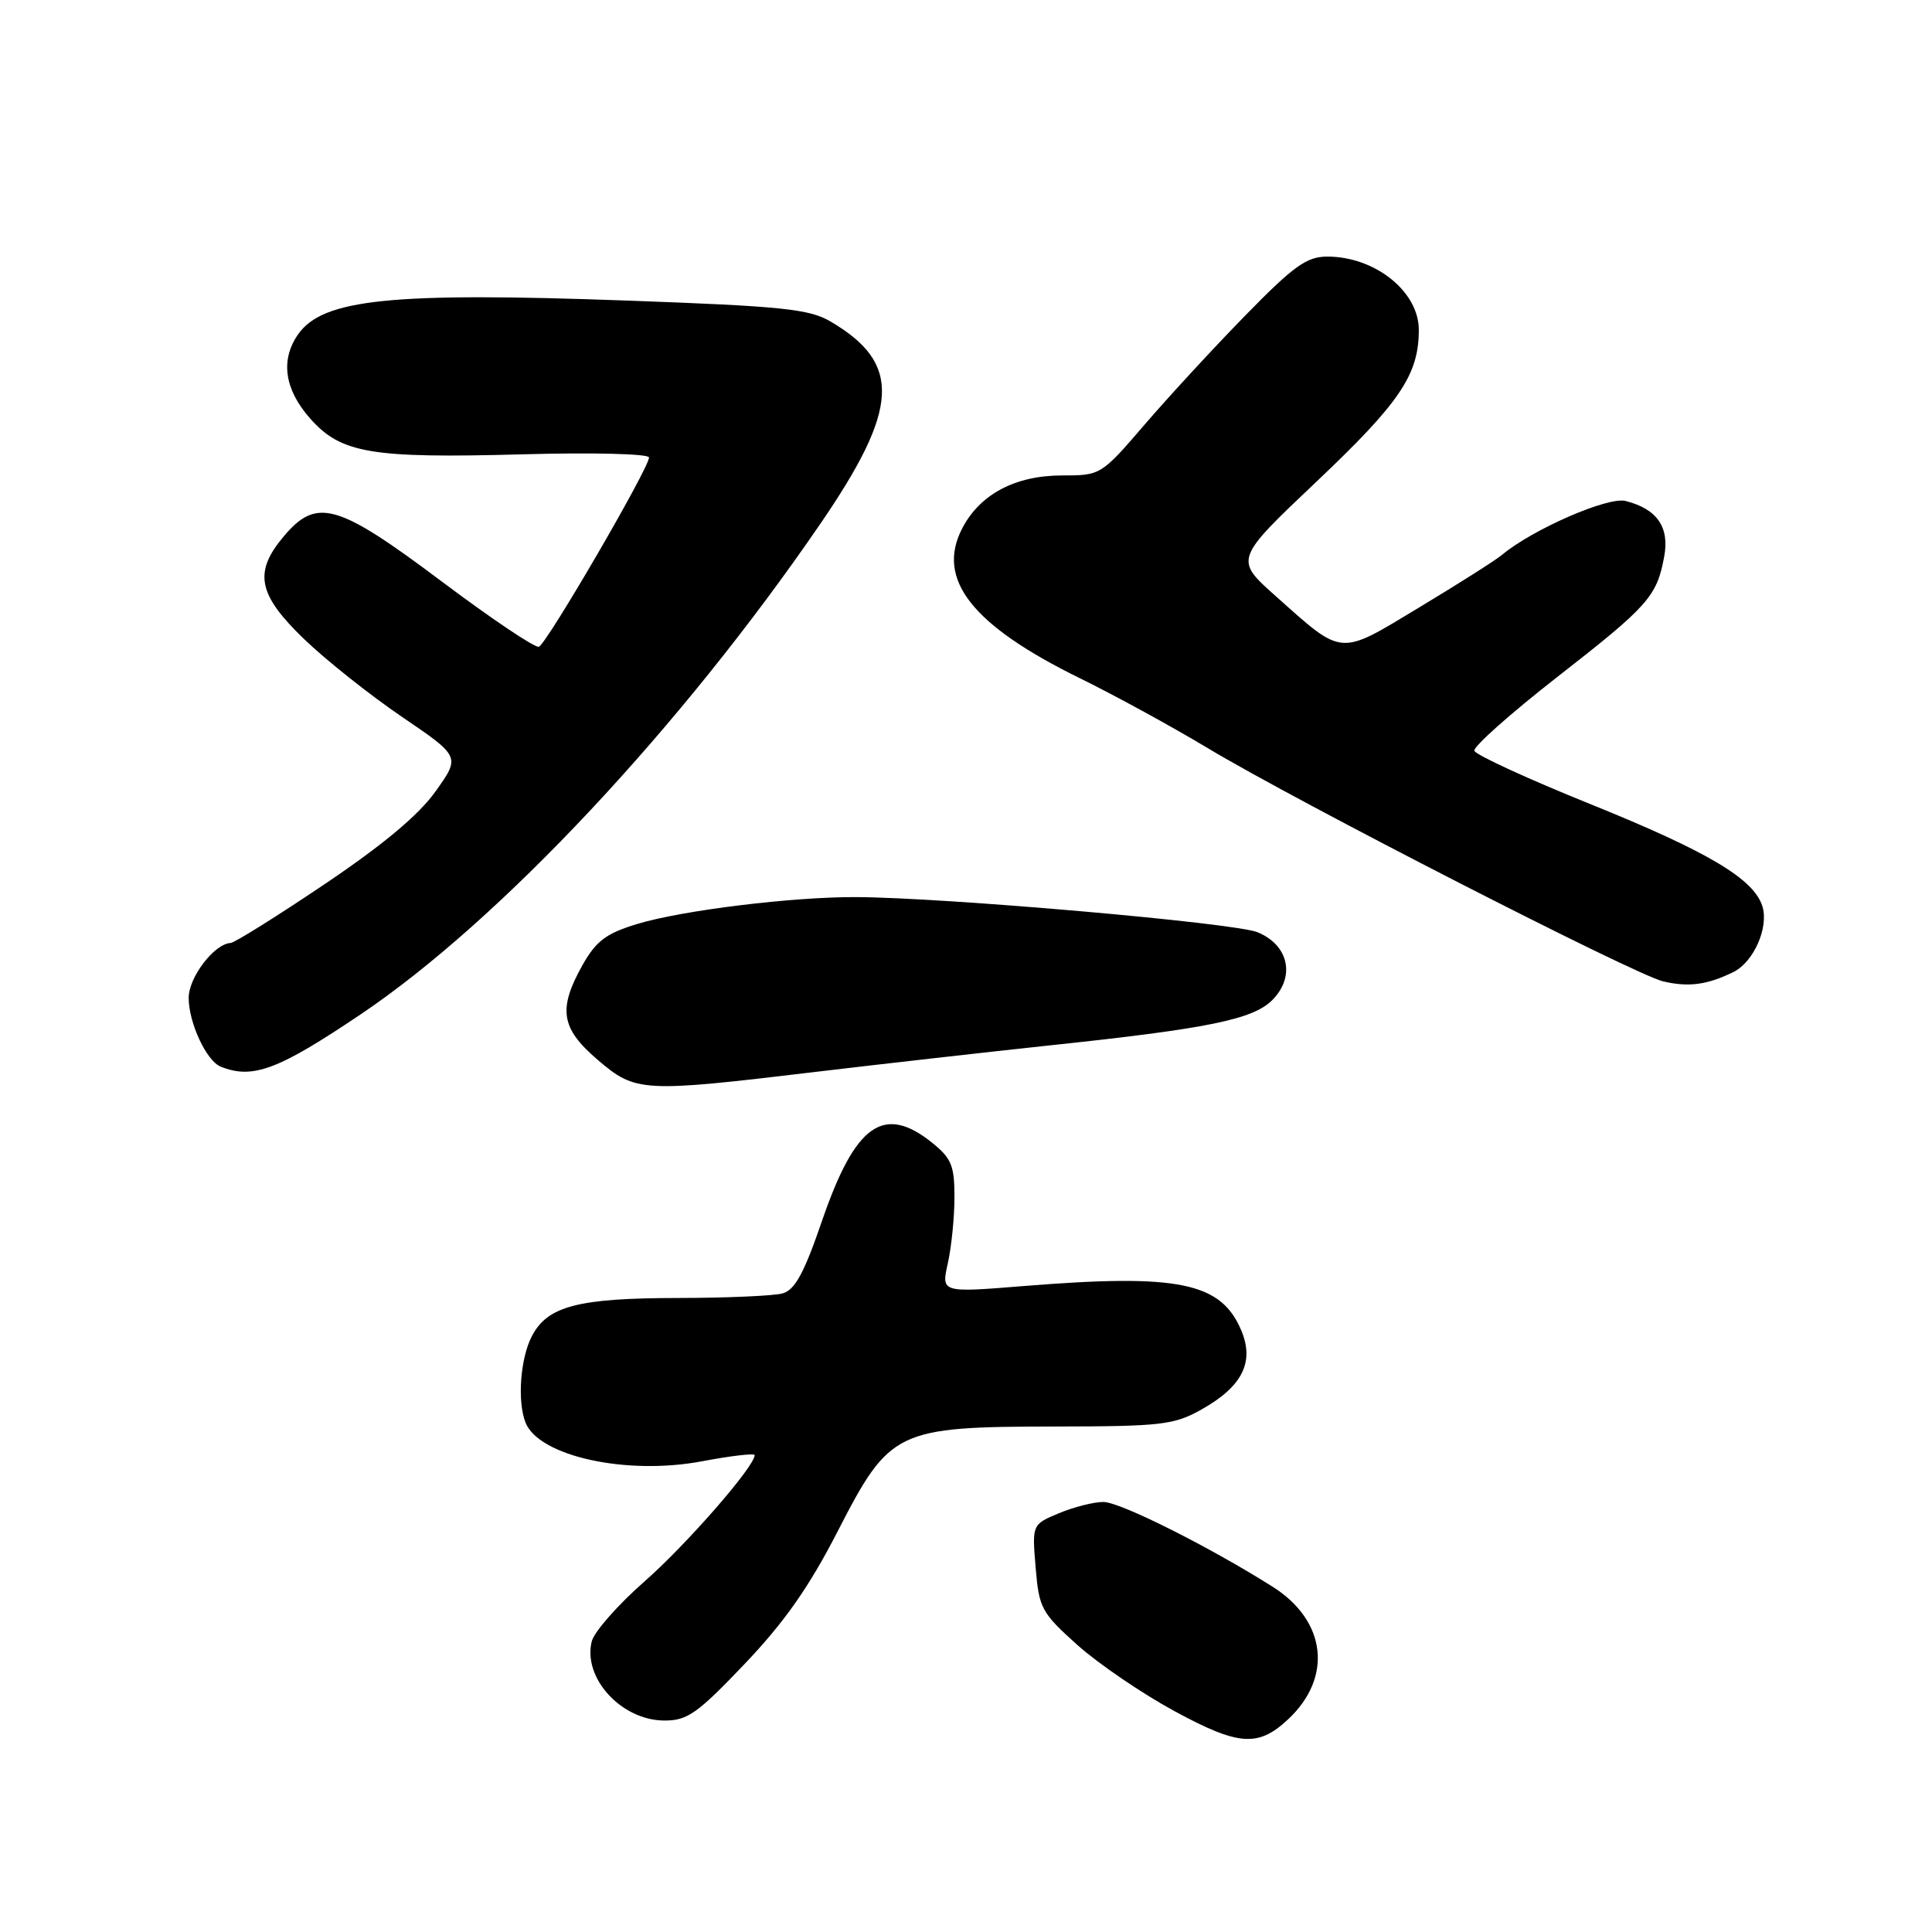 <?xml version="1.0" encoding="UTF-8" standalone="no"?>
<!DOCTYPE svg PUBLIC "-//W3C//DTD SVG 1.1//EN" "http://www.w3.org/Graphics/SVG/1.1/DTD/svg11.dtd" >
<svg xmlns="http://www.w3.org/2000/svg" xmlns:xlink="http://www.w3.org/1999/xlink" version="1.1" viewBox="0 0 256 256">
 <g >
 <path fill="currentColor"
d=" M 170.67 227.83 C 176.62 222.28 175.76 214.77 168.66 210.27 C 160.31 204.99 148.44 199.03 146.22 199.02 C 144.96 199.01 142.32 199.68 140.34 200.50 C 136.75 202.00 136.75 202.00 137.23 207.72 C 137.67 213.10 138.00 213.70 142.77 217.98 C 145.56 220.47 151.37 224.43 155.67 226.76 C 164.13 231.34 166.71 231.53 170.67 227.83 Z  M 98.66 220.49 C 103.92 214.97 107.21 210.29 111.00 202.90 C 117.91 189.45 118.74 189.05 139.86 189.02 C 153.90 189.00 155.57 188.81 159.21 186.76 C 164.61 183.73 166.24 180.49 164.48 176.30 C 161.79 169.90 156.16 168.75 135.61 170.41 C 124.72 171.29 124.72 171.29 125.59 167.40 C 126.07 165.25 126.47 161.32 126.47 158.65 C 126.48 154.45 126.07 153.47 123.49 151.40 C 117.10 146.29 113.34 148.95 108.96 161.66 C 106.53 168.75 105.33 170.95 103.66 171.39 C 102.47 171.71 96.28 171.98 89.90 171.99 C 76.58 172.00 72.54 173.06 70.47 177.06 C 68.95 179.99 68.53 185.62 69.62 188.46 C 71.34 192.95 82.99 195.52 93.01 193.63 C 96.85 192.90 100.00 192.54 100.00 192.81 C 100.00 194.31 90.97 204.66 85.41 209.54 C 81.88 212.64 78.73 216.22 78.41 217.49 C 77.20 222.34 82.32 227.94 88.00 227.98 C 91.07 228.00 92.39 227.07 98.66 220.49 Z  M 108.00 142.04 C 117.08 140.96 131.03 139.38 139.00 138.53 C 160.07 136.30 166.00 135.09 168.58 132.52 C 171.68 129.41 170.77 125.21 166.61 123.52 C 163.56 122.28 125.15 118.92 113.45 118.87 C 104.98 118.83 90.37 120.63 84.44 122.43 C 80.32 123.68 78.99 124.68 77.19 127.87 C 73.91 133.71 74.32 136.26 79.18 140.42 C 84.23 144.74 85.03 144.79 108.00 142.04 Z  M 47.83 134.38 C 66.23 121.98 90.21 96.39 108.69 69.42 C 119.20 54.09 119.50 48.14 110.03 42.59 C 107.21 40.94 103.60 40.57 83.14 39.83 C 51.83 38.69 42.78 39.62 39.50 44.30 C 37.14 47.68 37.68 51.56 41.04 55.39 C 45.16 60.08 49.09 60.75 69.26 60.20 C 78.58 59.94 86.00 60.13 86.00 60.62 C 85.99 62.04 72.42 85.36 71.40 85.70 C 70.89 85.87 65.07 81.96 58.48 77.01 C 44.69 66.66 41.96 65.89 37.59 71.08 C 33.59 75.83 34.16 78.76 40.25 84.64 C 43.14 87.43 48.99 92.08 53.25 94.98 C 61.01 100.25 61.01 100.25 57.70 104.88 C 55.47 108.01 50.71 111.98 42.95 117.20 C 36.65 121.44 31.08 124.92 30.56 124.95 C 28.39 125.06 25.00 129.50 25.00 132.22 C 25.00 135.51 27.35 140.57 29.23 141.33 C 33.48 143.04 36.83 141.79 47.83 134.38 Z  M 229.68 128.80 C 232.38 127.48 234.41 122.86 233.52 120.07 C 232.37 116.44 226.28 112.83 210.76 106.56 C 202.45 103.21 195.52 100.02 195.36 99.48 C 195.20 98.94 200.13 94.56 206.30 89.74 C 218.42 80.29 219.53 79.05 220.51 73.78 C 221.25 69.86 219.57 67.43 215.39 66.38 C 213.04 65.79 203.05 70.15 199.00 73.54 C 198.18 74.23 193.26 77.35 188.08 80.47 C 177.33 86.96 178.05 87.02 169.04 78.99 C 163.57 74.12 163.57 74.12 174.43 63.83 C 185.52 53.33 188.00 49.64 188.00 43.71 C 188.00 38.64 182.21 34.00 175.88 34.00 C 173.15 34.00 171.43 35.23 165.06 41.75 C 160.89 46.01 154.87 52.54 151.68 56.25 C 145.90 62.97 145.85 63.00 140.69 63.00 C 134.51 63.01 129.83 65.50 127.49 70.03 C 124.00 76.77 128.81 82.87 143.15 89.90 C 147.74 92.15 155.32 96.30 160.00 99.11 C 171.76 106.19 216.57 129.14 220.38 130.04 C 223.74 130.83 226.23 130.50 229.68 128.80 Z "/>
</g>
</svg>